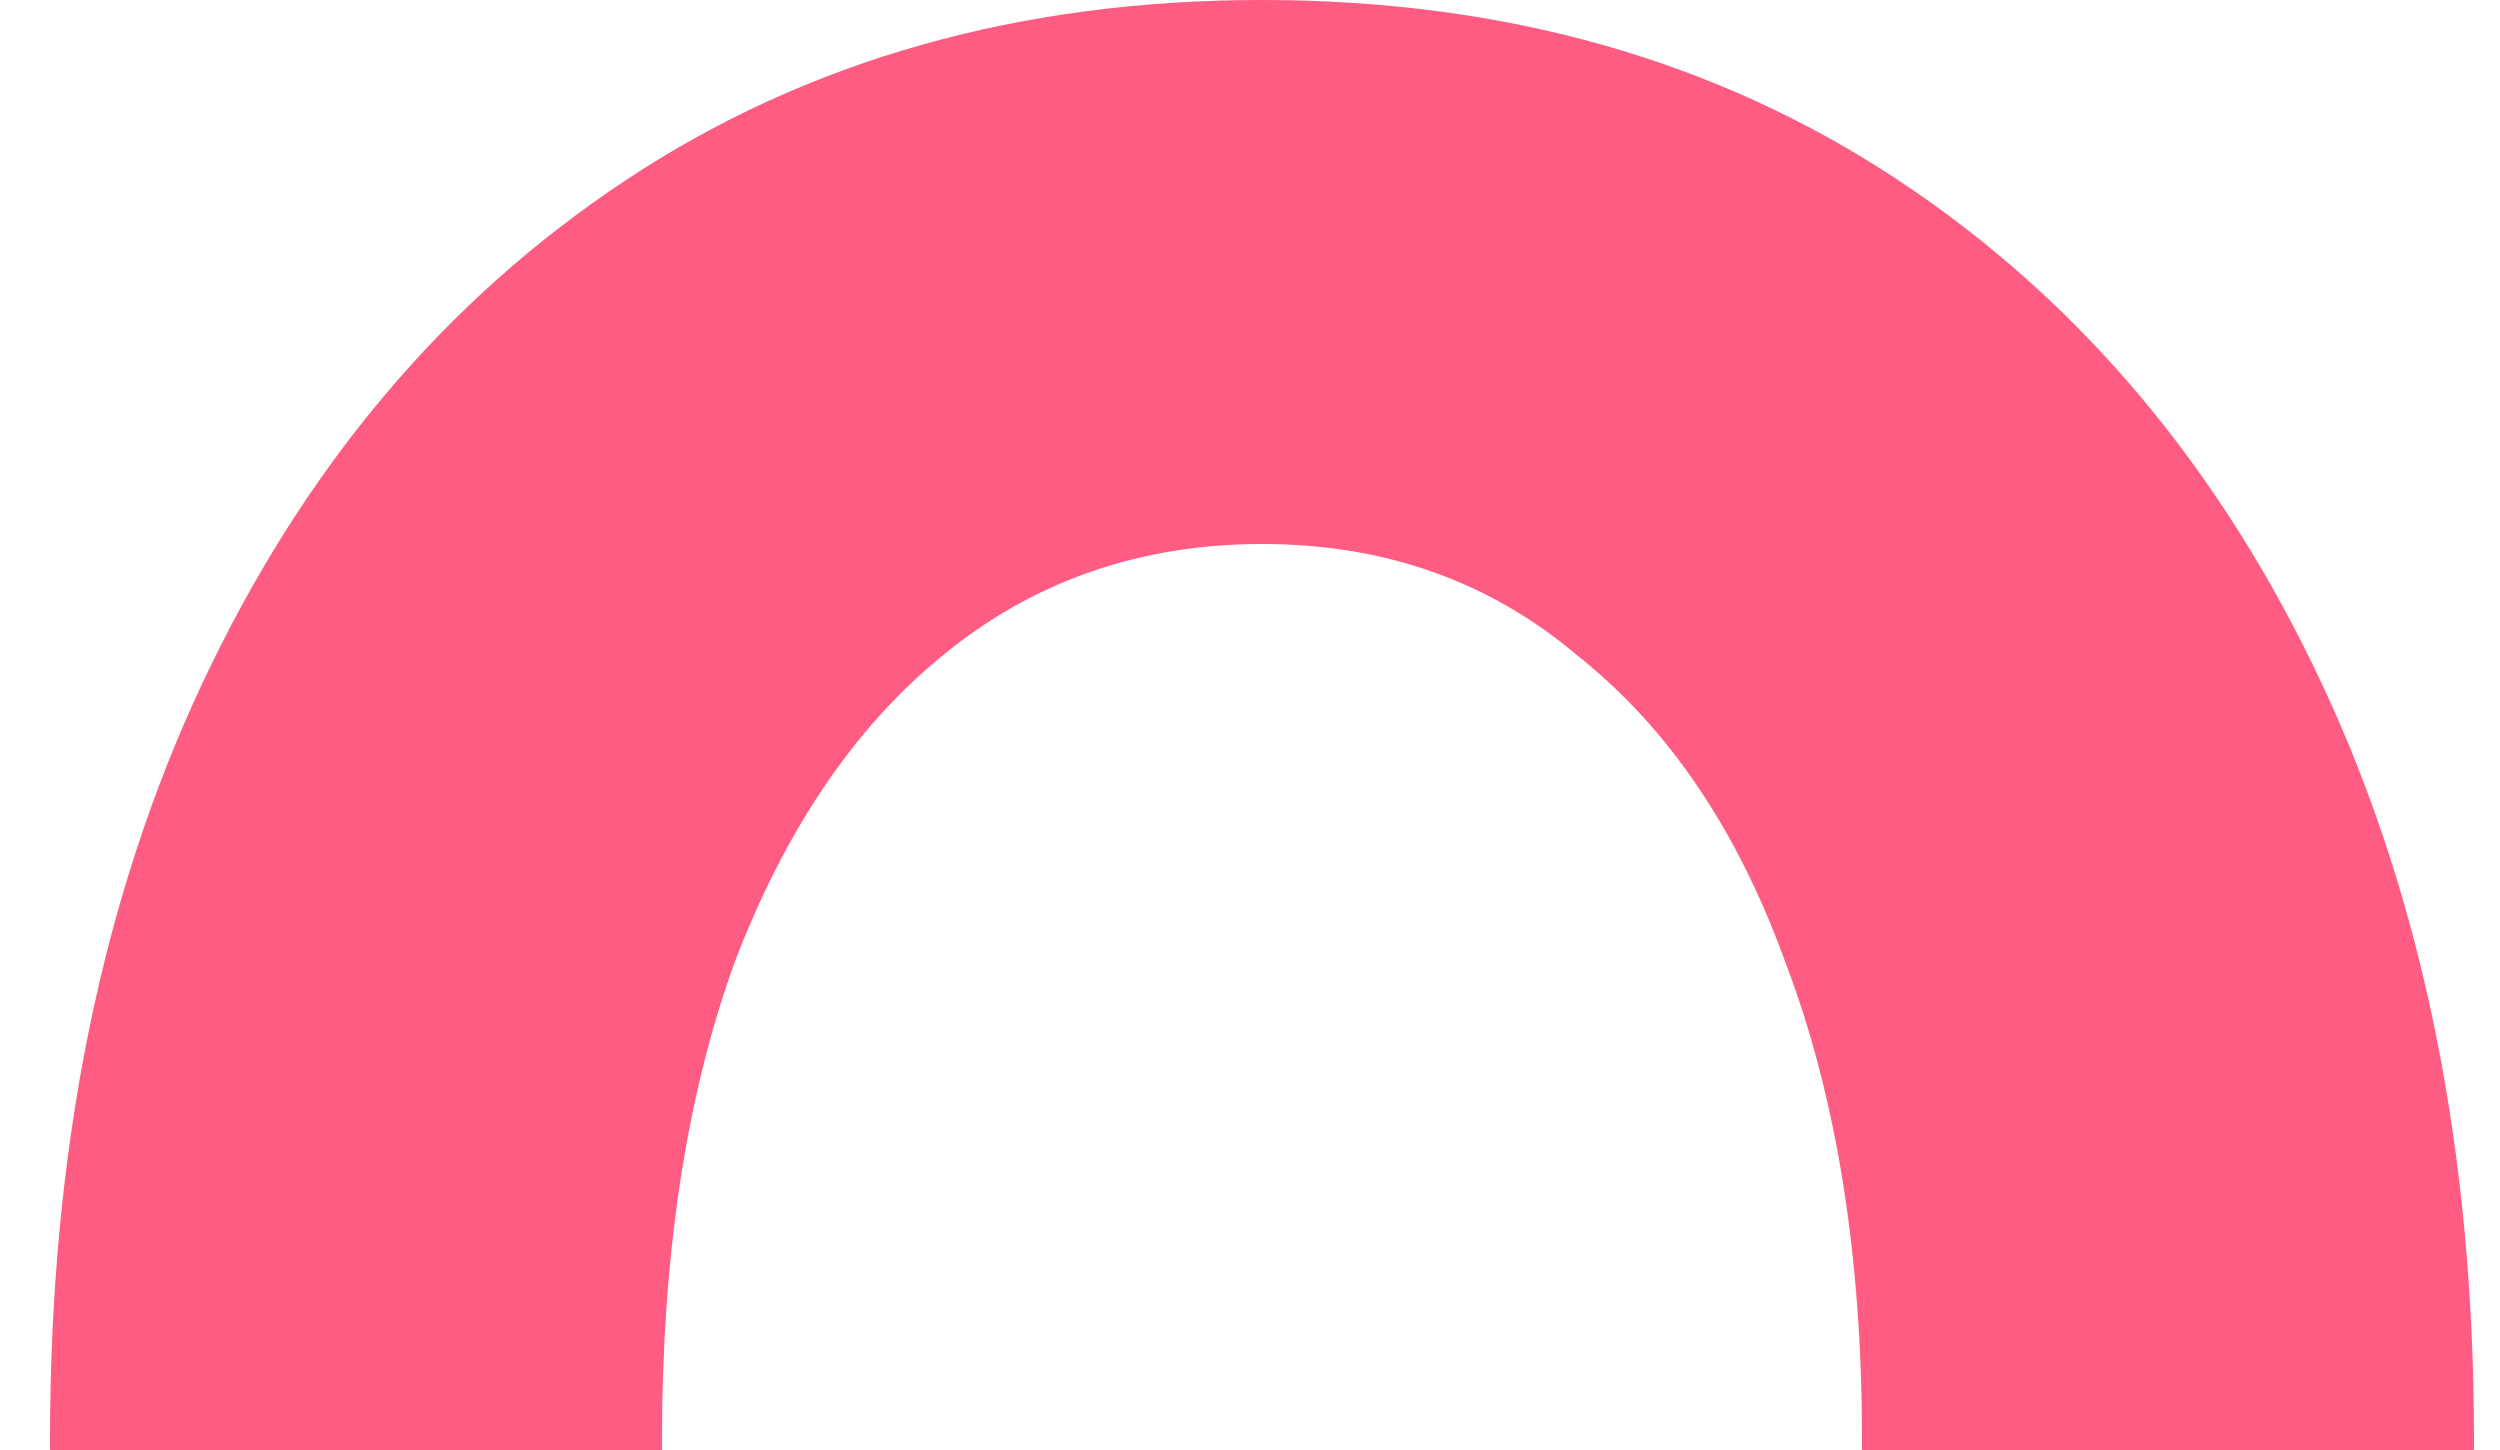 <svg width="50" height="29" viewBox="0 0 50 29" fill="none" xmlns="http://www.w3.org/2000/svg">
<g clip-path="url(#clip0_356_21)">
<path d="M25.24 57.6C20.387 57.6 16.147 56.4 12.52 54C8.893 51.6 6.067 48.24 4.04 43.92C2.013 39.6 1 34.56 1 28.8C1 23.04 2.013 18 4.04 13.68C6.067 9.36 8.893 6 12.52 3.6C16.147 1.2 20.387 0 25.24 0C30.093 0 34.333 1.2 37.96 3.6C41.587 6 44.413 9.36 46.44 13.68C48.467 18 49.48 23.04 49.48 28.8C49.48 34.56 48.467 39.6 46.44 43.92C44.413 48.24 41.587 51.6 37.96 54C34.333 56.4 30.093 57.6 25.24 57.6ZM25.24 46.72C27.693 46.72 29.8 46 31.56 44.56C33.373 43.067 34.76 40.987 35.72 38.32C36.733 35.6 37.24 32.427 37.24 28.8C37.24 25.12 36.733 21.947 35.72 19.28C34.76 16.613 33.373 14.56 31.56 13.12C29.8 11.627 27.693 10.88 25.24 10.88C22.787 10.88 20.653 11.627 18.84 13.12C17.08 14.56 15.693 16.613 14.68 19.28C13.72 21.947 13.24 25.12 13.24 28.8C13.24 32.427 13.72 35.6 14.68 38.32C15.693 40.987 17.08 43.067 18.84 44.56C20.653 46 22.787 46.72 25.24 46.72Z" fill="#FE5C83"/>
</g>
<defs>
<clipPath id="clip0_356_21">
<rect width="50" height="29" fill="white"/>
</clipPath>
</defs>
</svg>
